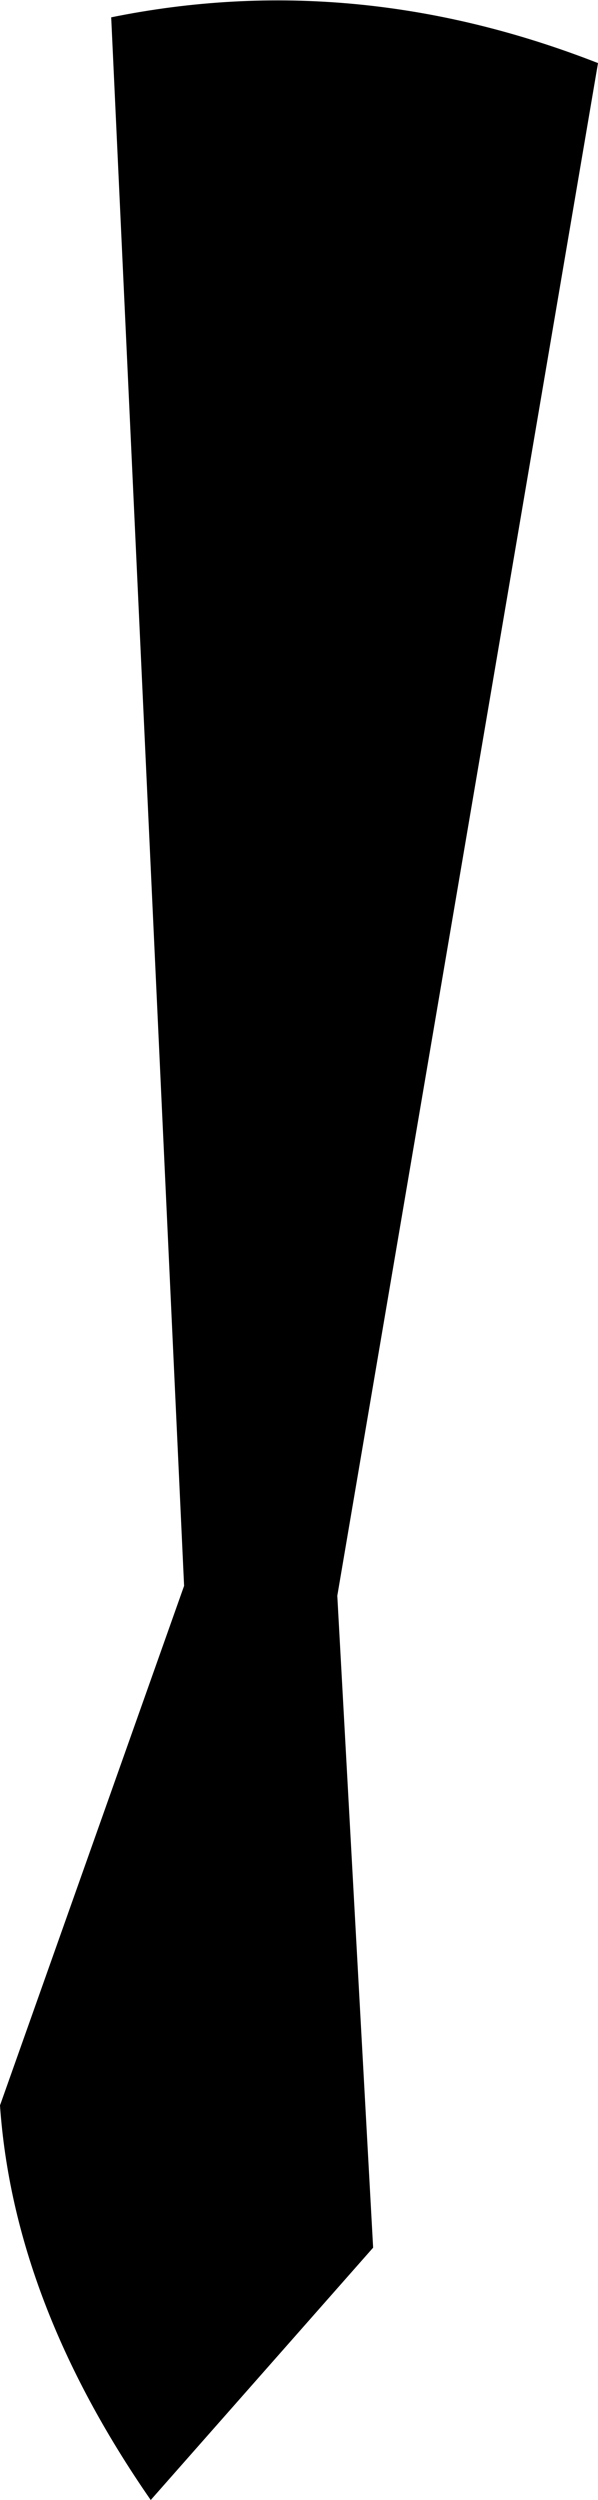 <?xml version="1.0" encoding="UTF-8" standalone="no"?>
<svg xmlns:xlink="http://www.w3.org/1999/xlink" height="101.05px" width="24.2px" xmlns="http://www.w3.org/2000/svg">
  <g transform="matrix(1.0, 0.0, 0.0, 1.0, -179.55, -362.6)">
    <path d="M203.75 365.15 L193.2 427.1 194.65 453.45 185.65 463.65 Q180.1 455.65 179.55 447.7 L187.0 426.7 184.05 363.3 Q193.9 361.3 203.75 365.15" fill="#000000" fill-rule="evenodd" stroke="none"/>
  </g>
</svg>
